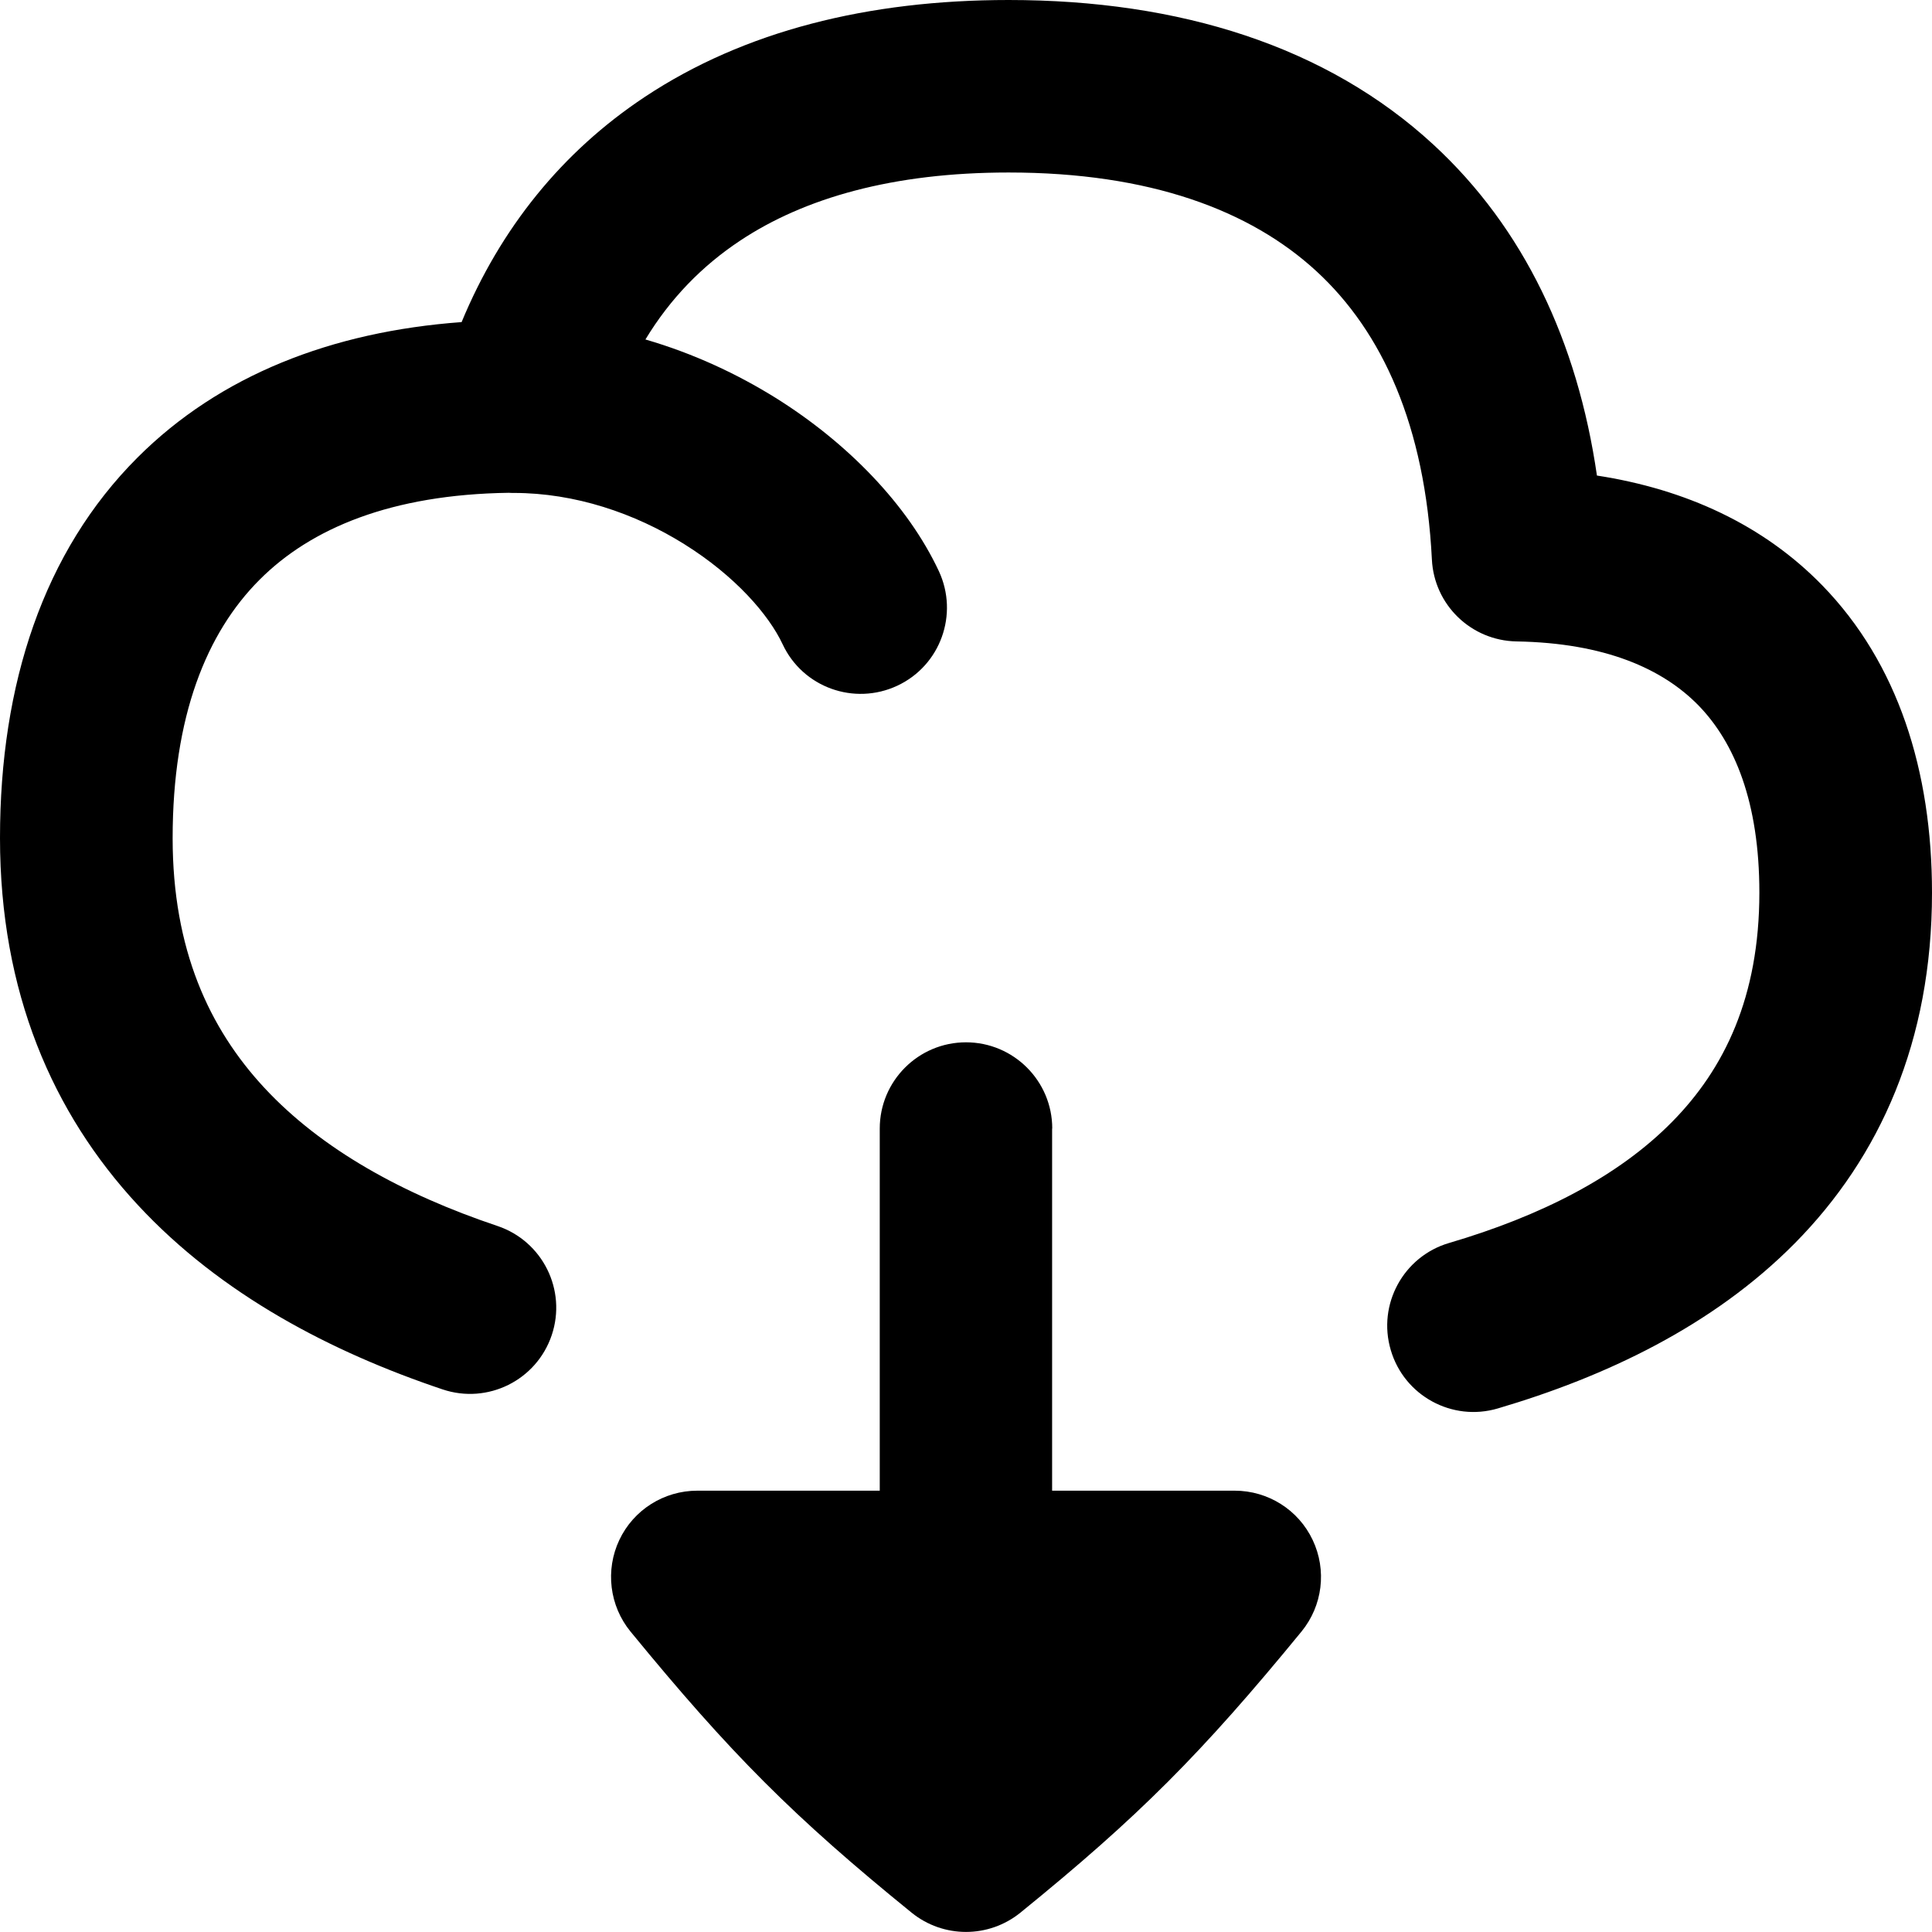 <svg xmlns="http://www.w3.org/2000/svg" fill="none" viewBox="0 0 14 14" id="Cloud-Download--Streamline-Flex-Remix">
  <desc>
    Cloud Download Streamline Icon: https://streamlinehq.com
  </desc>
  <g id="cloud-download--cloud-down-internet-network-download-server-arrow">
    <path id="Union" fill="#000000" fill-rule="evenodd" d="M4.673 0.702C5.392 0.225 6.29 0 7.309 0c1.242 0 2.306 0.336 3.078 1.048 0.655 0.604 1.044 1.427 1.185 2.398 0.643 0.099 1.206 0.357 1.634 0.797 0.547 0.563 0.794 1.342 0.794 2.226 0 1.078 -0.378 1.915 -0.991 2.537 -0.597 0.605 -1.381 0.972 -2.155 1.2 -0.331 0.098 -0.679 -0.092 -0.776 -0.423 -0.098 -0.331 0.092 -0.679 0.423 -0.776 0.66 -0.194 1.224 -0.479 1.617 -0.879 0.377 -0.383 0.631 -0.903 0.631 -1.66 0 -0.657 -0.18 -1.087 -0.44 -1.355 -0.259 -0.266 -0.677 -0.454 -1.32 -0.465 -0.329 -0.006 -0.597 -0.265 -0.613 -0.594 -0.049 -0.969 -0.359 -1.649 -0.837 -2.089C9.06 1.524 8.332 1.25 7.309 1.25c-0.84 0 -1.481 0.185 -1.946 0.494 -0.276 0.183 -0.507 0.42 -0.686 0.716 0.345 0.1 0.664 0.249 0.945 0.424 0.518 0.324 0.955 0.772 1.181 1.254 0.146 0.313 0.012 0.685 -0.301 0.831 -0.313 0.146 -0.685 0.012 -0.831 -0.301 -0.1 -0.213 -0.343 -0.494 -0.711 -0.724 -0.361 -0.226 -0.795 -0.372 -1.236 -0.372 -0.012 0 -0.024 -0 -0.037 -0.001 -0.85 0.012 -1.433 0.256 -1.806 0.63 -0.383 0.383 -0.63 0.987 -0.63 1.873 0 0.805 0.264 1.377 0.664 1.808 0.413 0.445 1.002 0.771 1.69 1.002 0.327 0.11 0.503 0.464 0.393 0.791 -0.11 0.327 -0.464 0.503 -0.791 0.393 -0.804 -0.27 -1.604 -0.685 -2.208 -1.336C0.38 8.065 0 7.188 0 6.072 0 4.956 0.316 3.996 0.996 3.316 1.592 2.72 2.403 2.403 3.345 2.334c0.281 -0.678 0.726 -1.233 1.328 -1.632ZM7.625 8.178c0 -0.345 -0.28 -0.625 -0.625 -0.625 -0.345 0 -0.625 0.28 -0.625 0.625v2.624H5.053c-0.242 0 -0.462 0.139 -0.565 0.357 -0.103 0.218 -0.072 0.477 0.081 0.664 0.726 0.886 1.182 1.343 2.037 2.037 0.23 0.186 0.558 0.186 0.788 0 0.855 -0.694 1.311 -1.151 2.037 -2.037 0.153 -0.187 0.185 -0.445 0.081 -0.664 -0.103 -0.218 -0.323 -0.357 -0.565 -0.357h-1.323V8.178Z" clip-rule="evenodd" stroke-width="1"></path>
  </g>
</svg>